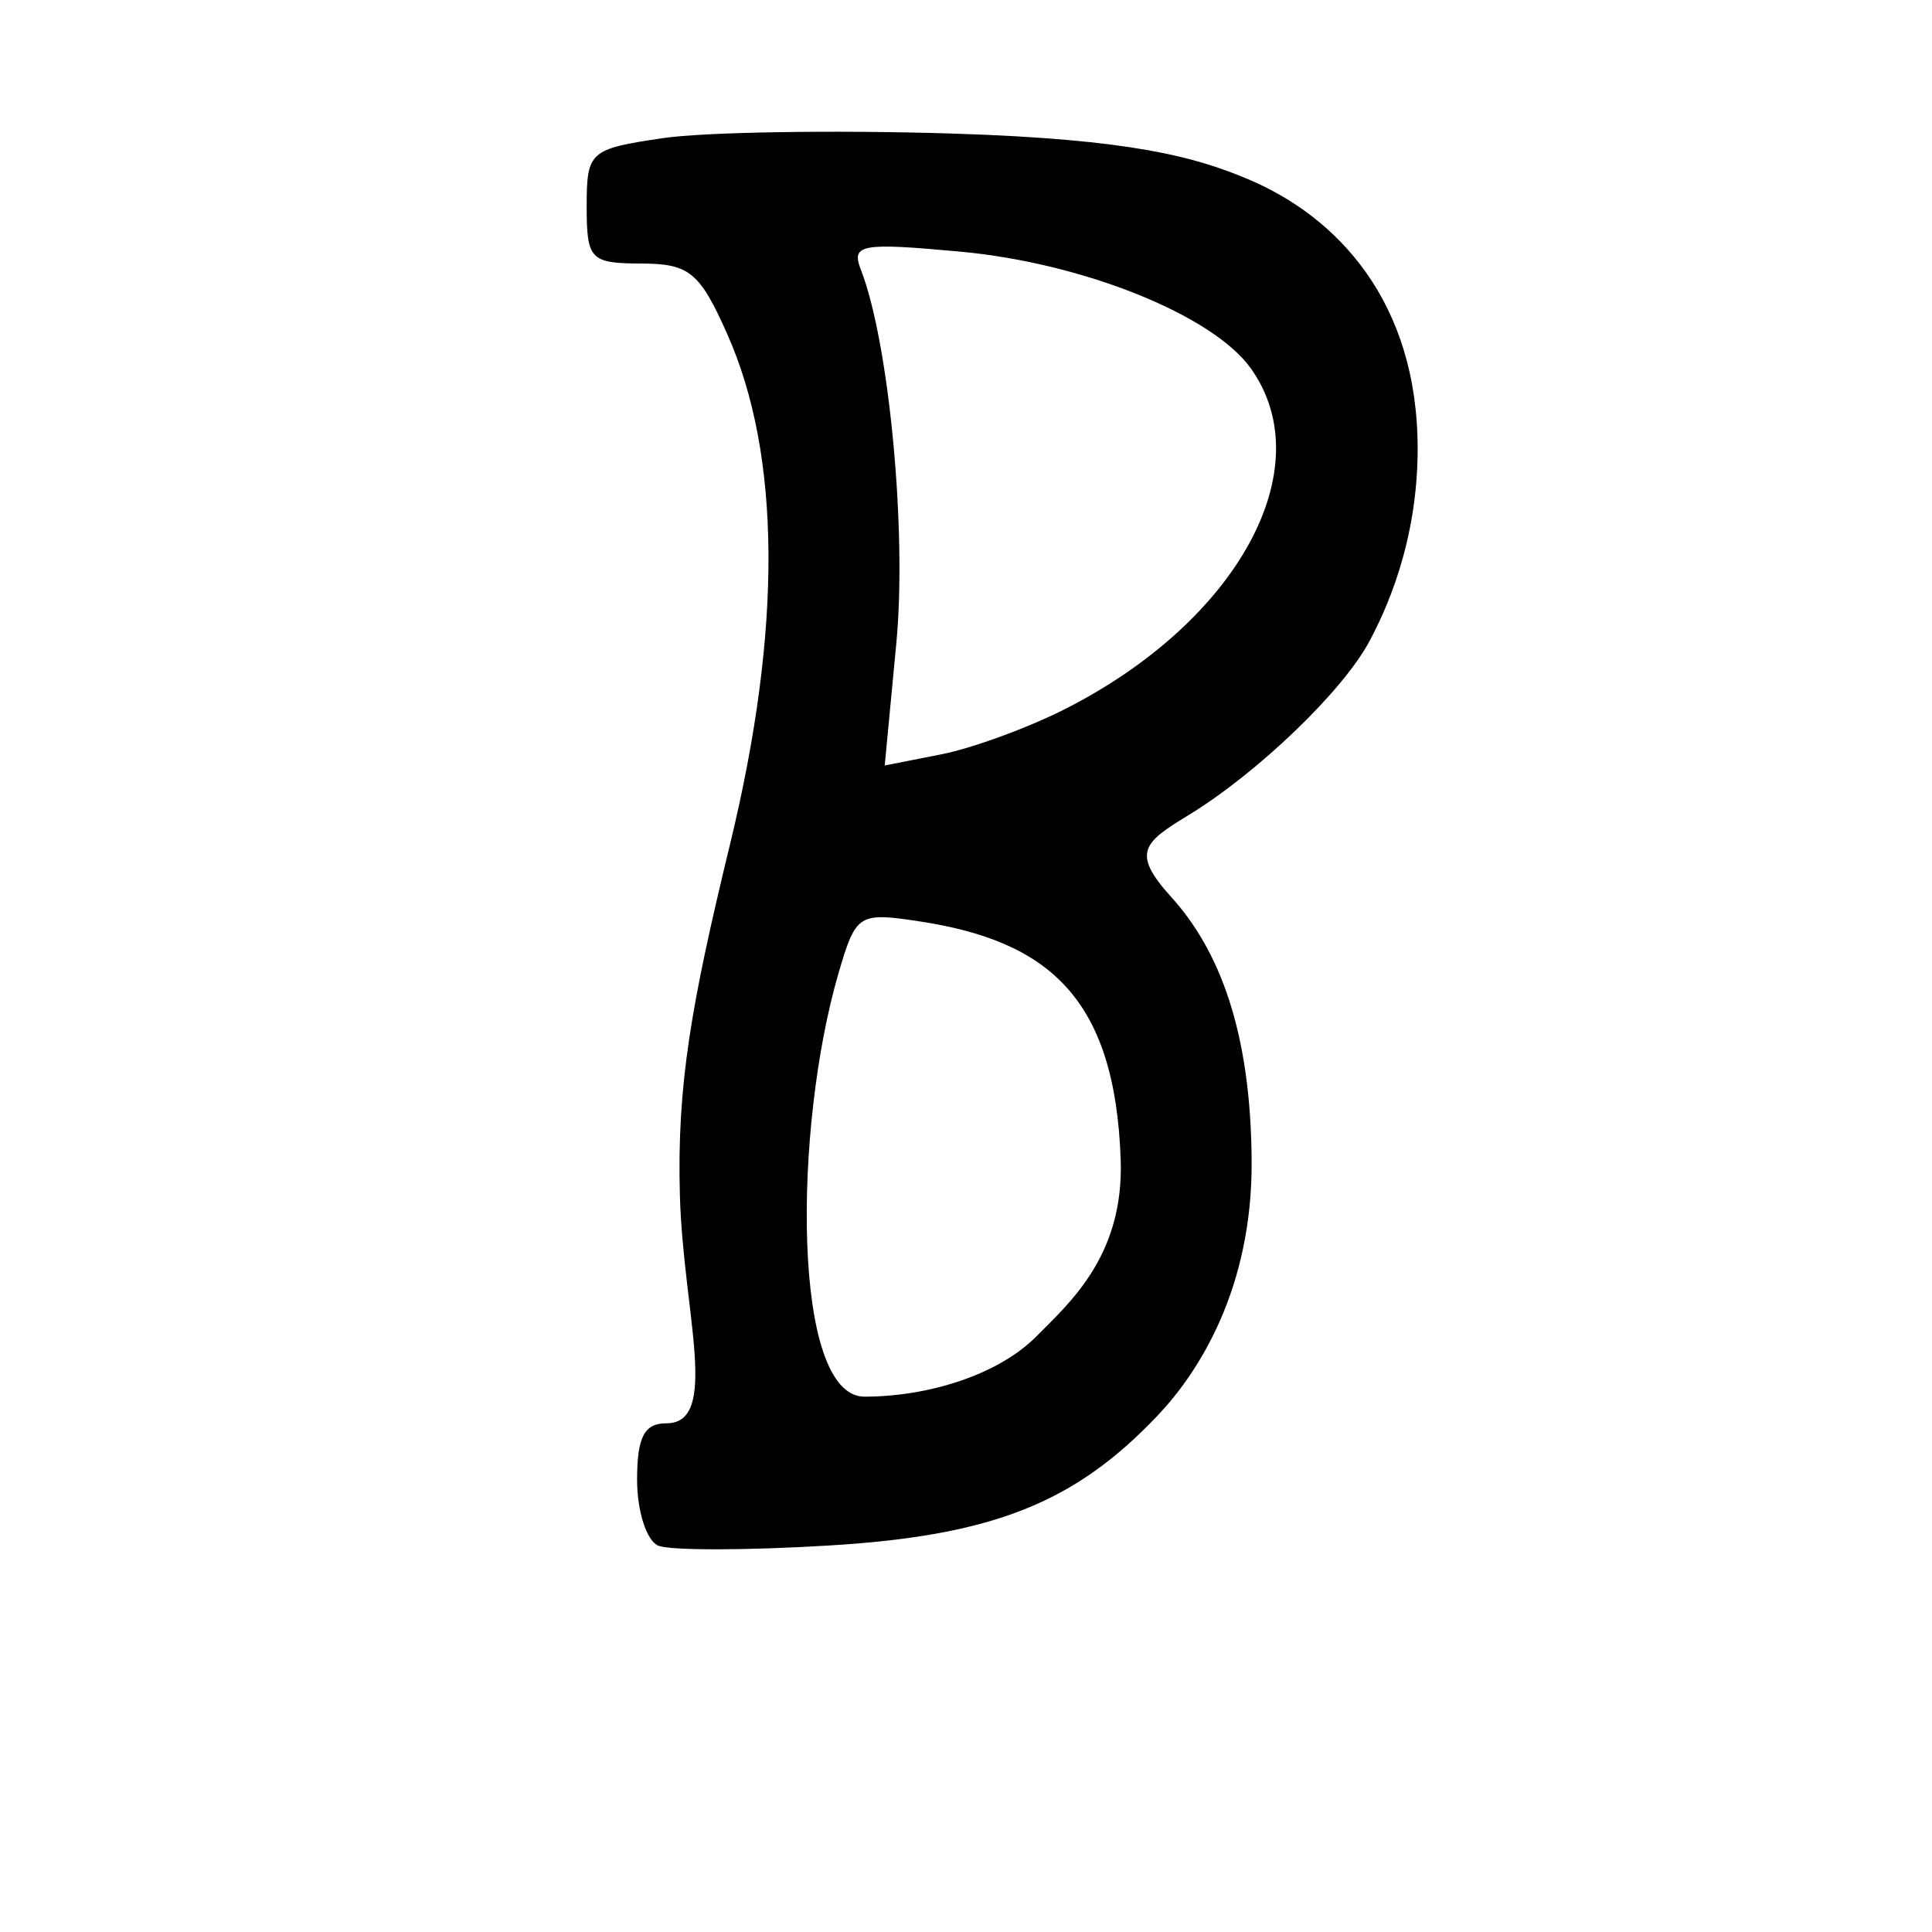 <?xml version="1.0" encoding="UTF-8" standalone="no"?>
<!-- Created with Inkscape (http://www.inkscape.org/) -->

<svg
   xmlns:dc="http://purl.org/dc/elements/1.1/"
   xmlns:cc="http://creativecommons.org/ns#"
   xmlns:rdf="http://www.w3.org/1999/02/22-rdf-syntax-ns#"
   xmlns:svg="http://www.w3.org/2000/svg"
   xmlns="http://www.w3.org/2000/svg"
   xmlns:sodipodi="http://sodipodi.sourceforge.net/DTD/sodipodi-0.dtd"
   xmlns:inkscape="http://www.inkscape.org/namespaces/inkscape"
   width="1000"
   height="1000"
   id="svg14150"
   version="1.1"
   inkscape:version="0.48.3.1 r9886"
   sodipodi:docname="New document 125">
  <defs
     id="defs5498" />
  <sodipodi:namedview
     inkscape:window-height="618"
     inkscape:window-width="641"
     inkscape:pageshadow="2"
     inkscape:pageopacity="0.0"
     borderopacity="1.0"
     bordercolor="#666666"
     pagecolor="#ffffff"
     id="base"
     showgrid="false"
     showguides="true"
     inkscape:guide-bbox="true"
     inkscape:zoom="0.454"
     inkscape:cx="500"
     inkscape:cy="500"
     inkscape:window-x="0"
     inkscape:window-y="31"
     inkscape:current-layer="layer1"
     inkscape:window-maximized="0">
    <sodipodi:guide
       orientation="horizontal"
       position="200"
       id="guide5596" />
  </sodipodi:namedview>
  <g
     inkscape:label="Layer 1"
     inkscape:groupmode="layer"
     id="layer1">
    <path
       sodipodi:nodetypes="csscscscsssssscssssccsssssscsssscc"
       id="path12281"
       style="fill:#000000"
       d="m 551.43,366.925 c 89.368,-45.392 132.612,-124.707 96.055,-176.174 -19.595,-27.586 -86.842,-54.644 -150.339,-60.491 -51.698,-4.761 -56.694,-3.846 -51.526,9.435 14.565,37.429 23.835,135.03 18.333,193.036 l -6.02,63.479 29.295,-5.777 c 16.112,-3.178 45.003,-13.756 64.202,-23.508 z M 536.637,691.522 c 17.087,-17.304 45.132,-41.623 43.432,-91.201 -2.882,-84.02 -37.491,-113.325 -104.379,-123.456 -31.254,-4.734 -32.687,-3.814 -41.62,26.681 -23.53,80.33 -24.292,219.377 13.419,219.365 32.736,-0.01 69.169,-11.156 89.148,-31.389 z M 340.632,800 c -5.98,-2.592 -10.873,-17.899 -10.873,-34.016 0,-22.195 3.693,-29.296 15.221,-29.292 27.755,0.01 8.631,-57.647 6.936,-117.823 -1.612,-57.264 5.894,-99.19 26.029,-182.227 26.944,-111.117 26.417,-201.004 -1.548,-263.788 -14.25,-31.991 -19.597,-36.374 -44.464,-36.451 -26.394,-0.086 -28.267,-2.042 -28.267,-29.58 0,-28.404 1.453,-29.707 39.364,-35.314 21.651,-3.202 89.166,-4.272 150.034,-2.38 93.243,2.9 125.584,12.287 151.947,23.198 47.73,19.754 88.766,64.366 88.766,139.914 0,49.282 -17.003,84.691 -24.933,99.619 -13.667,25.725 -57.871,68.226 -93.663,90.053 -23.048,14.056 -29.924,19.254 -9.037,42.284 24.909,27.463 41.299,69.427 41.707,136.672 0.404,66.364 -27.602,109.55 -48.468,131.61 -42.939,45.394 -85.357,62.259 -169.602,67.429 -43.053,2.642 -83.171,2.684 -89.149,0.092 z"
       inkscape:connector-curvature="0" />
  </g>
</svg>
